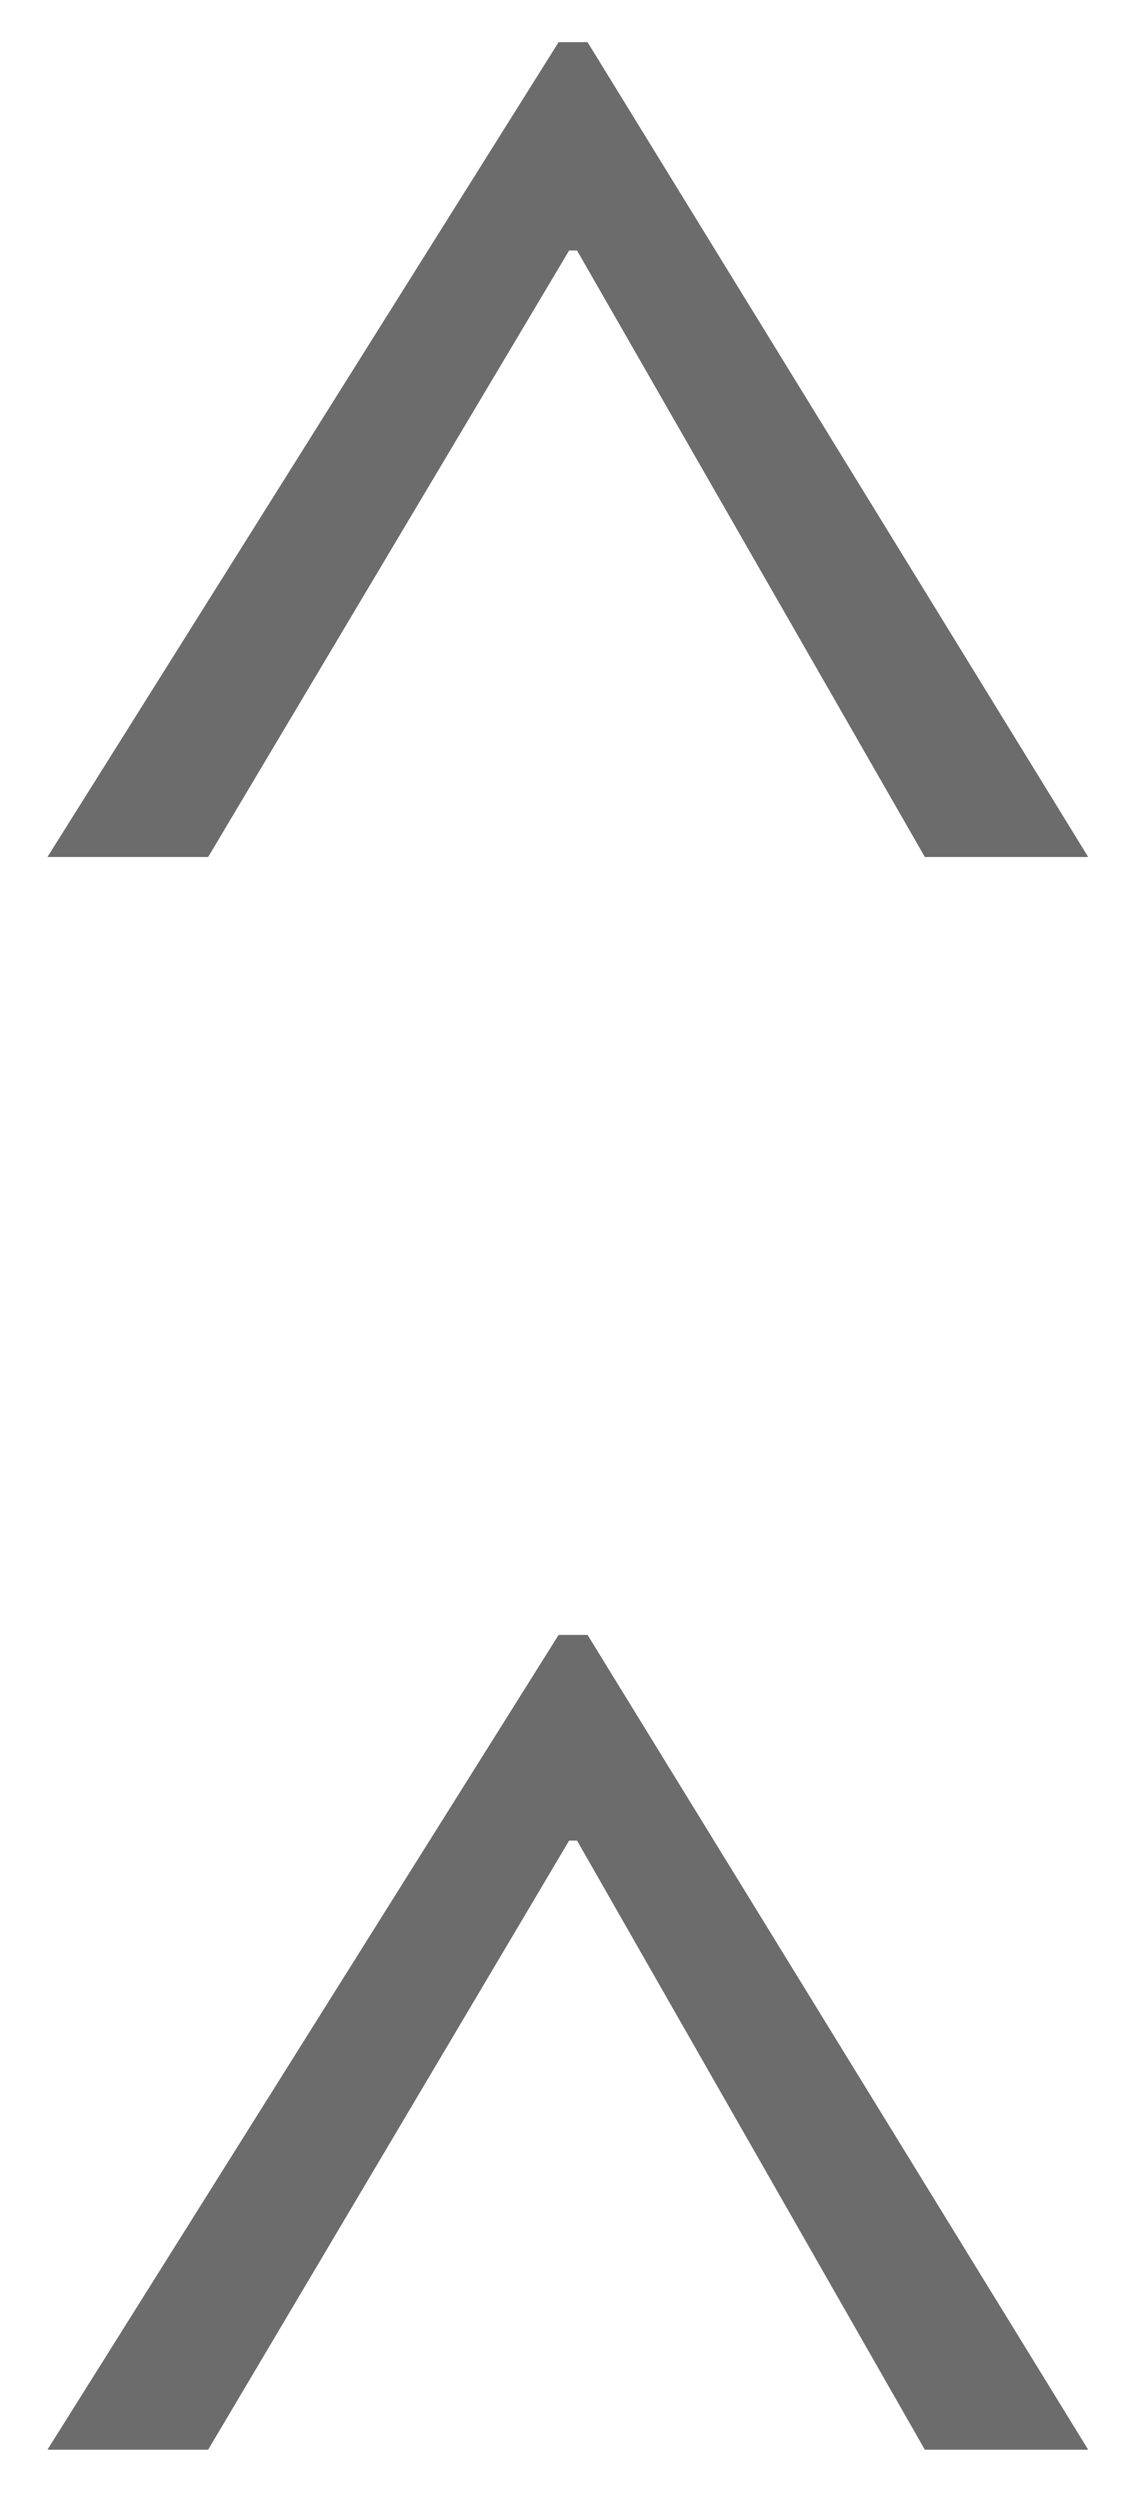 <svg id="Layer_1" data-name="Layer 1" xmlns="http://www.w3.org/2000/svg" viewBox="0 0 43 94.8"><defs><style>.cls-1{fill:#6c6c6c;}</style></defs><title>Artboard 1 copy</title><polygon class="cls-1" points="41.3 32.5 35.1 32.5 21.9 9.5 21.6 9.5 7.9 32.5 1.8 32.5 21.2 1.6 22.3 1.6 41.3 32.5"/><polygon class="cls-1" points="41.3 92.9 35.1 92.9 21.9 69.8 21.6 69.8 7.9 92.9 1.8 92.9 21.2 62 22.3 62 41.3 92.9"/></svg>